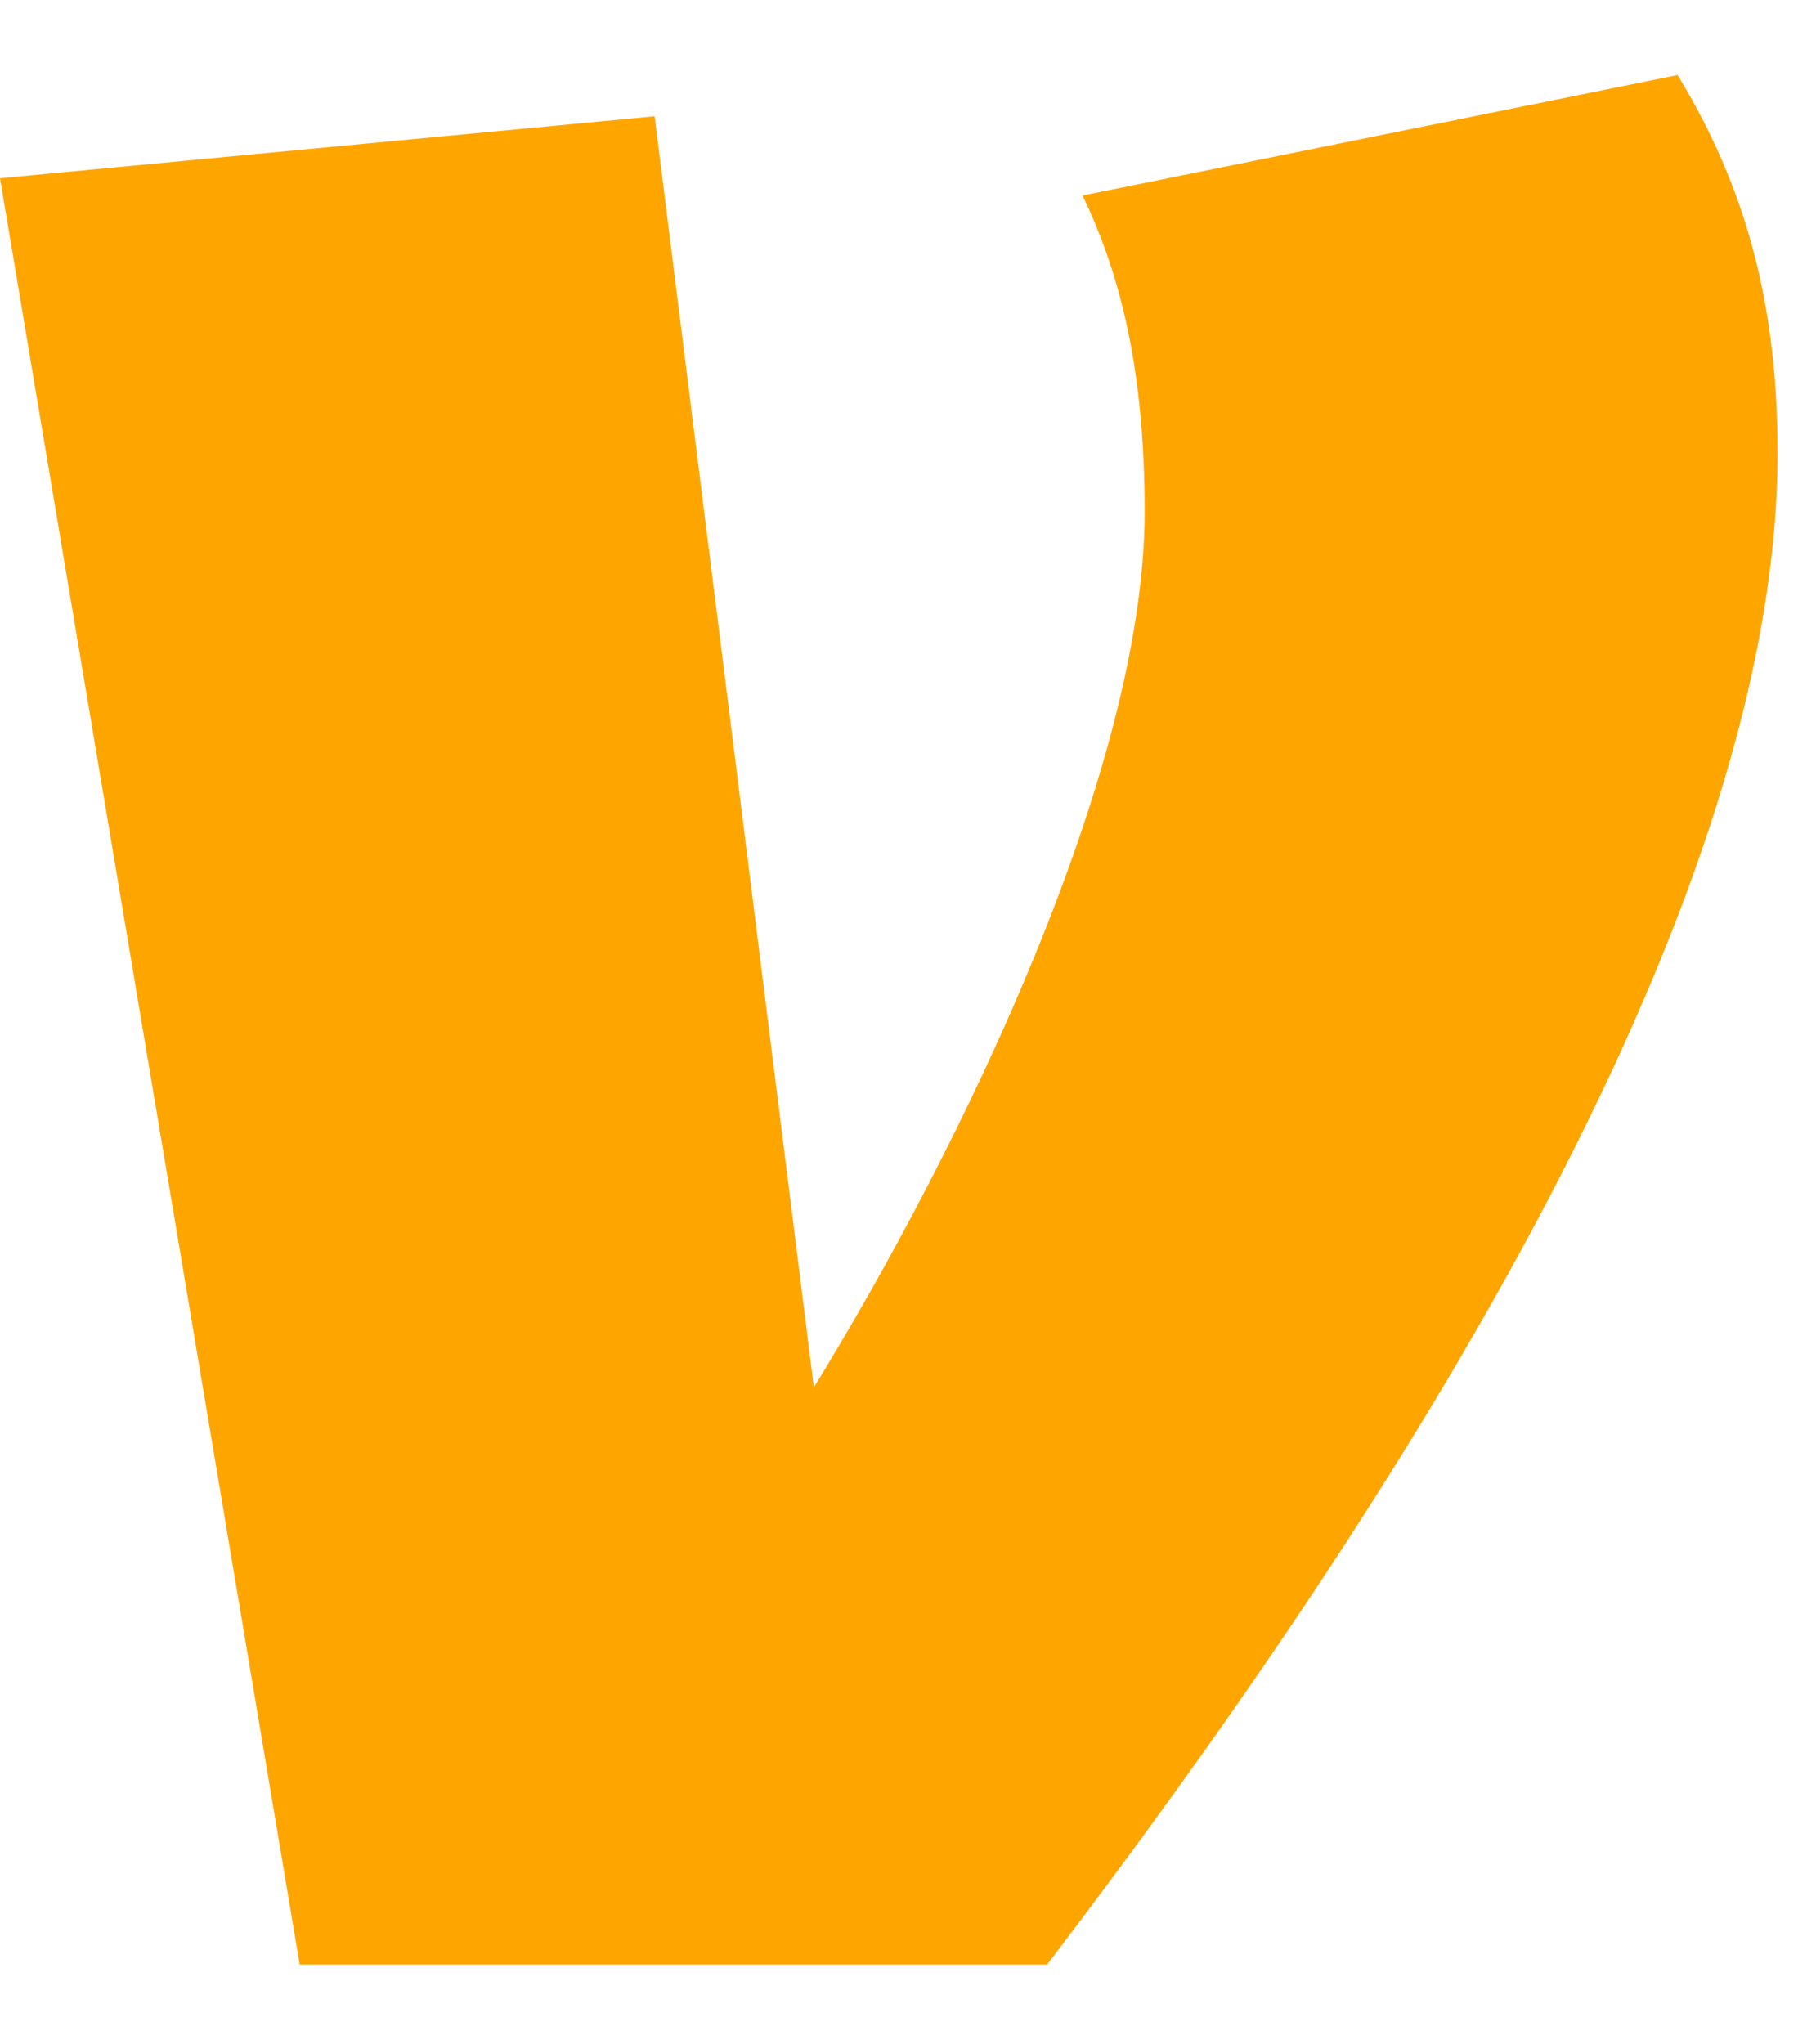 <svg data-test-id="venmoIcon" width="22" height="25" viewBox="0 0 22 25" fill="none"
  xmlns="http://www.w3.org/2000/svg">
  <path
    d="M20.527 0.918C21.371 2.305 21.75 3.735 21.75 5.54C21.75 11.299 16.816 18.778 12.812 24.029H3.667L0 2.18L8.01 1.422L9.958 16.969C11.768 14.027 14.006 9.405 14.006 6.256C14.006 4.53 13.71 3.357 13.246 2.391L20.527 0.918Z"
    fill="orange"></path>
</svg>